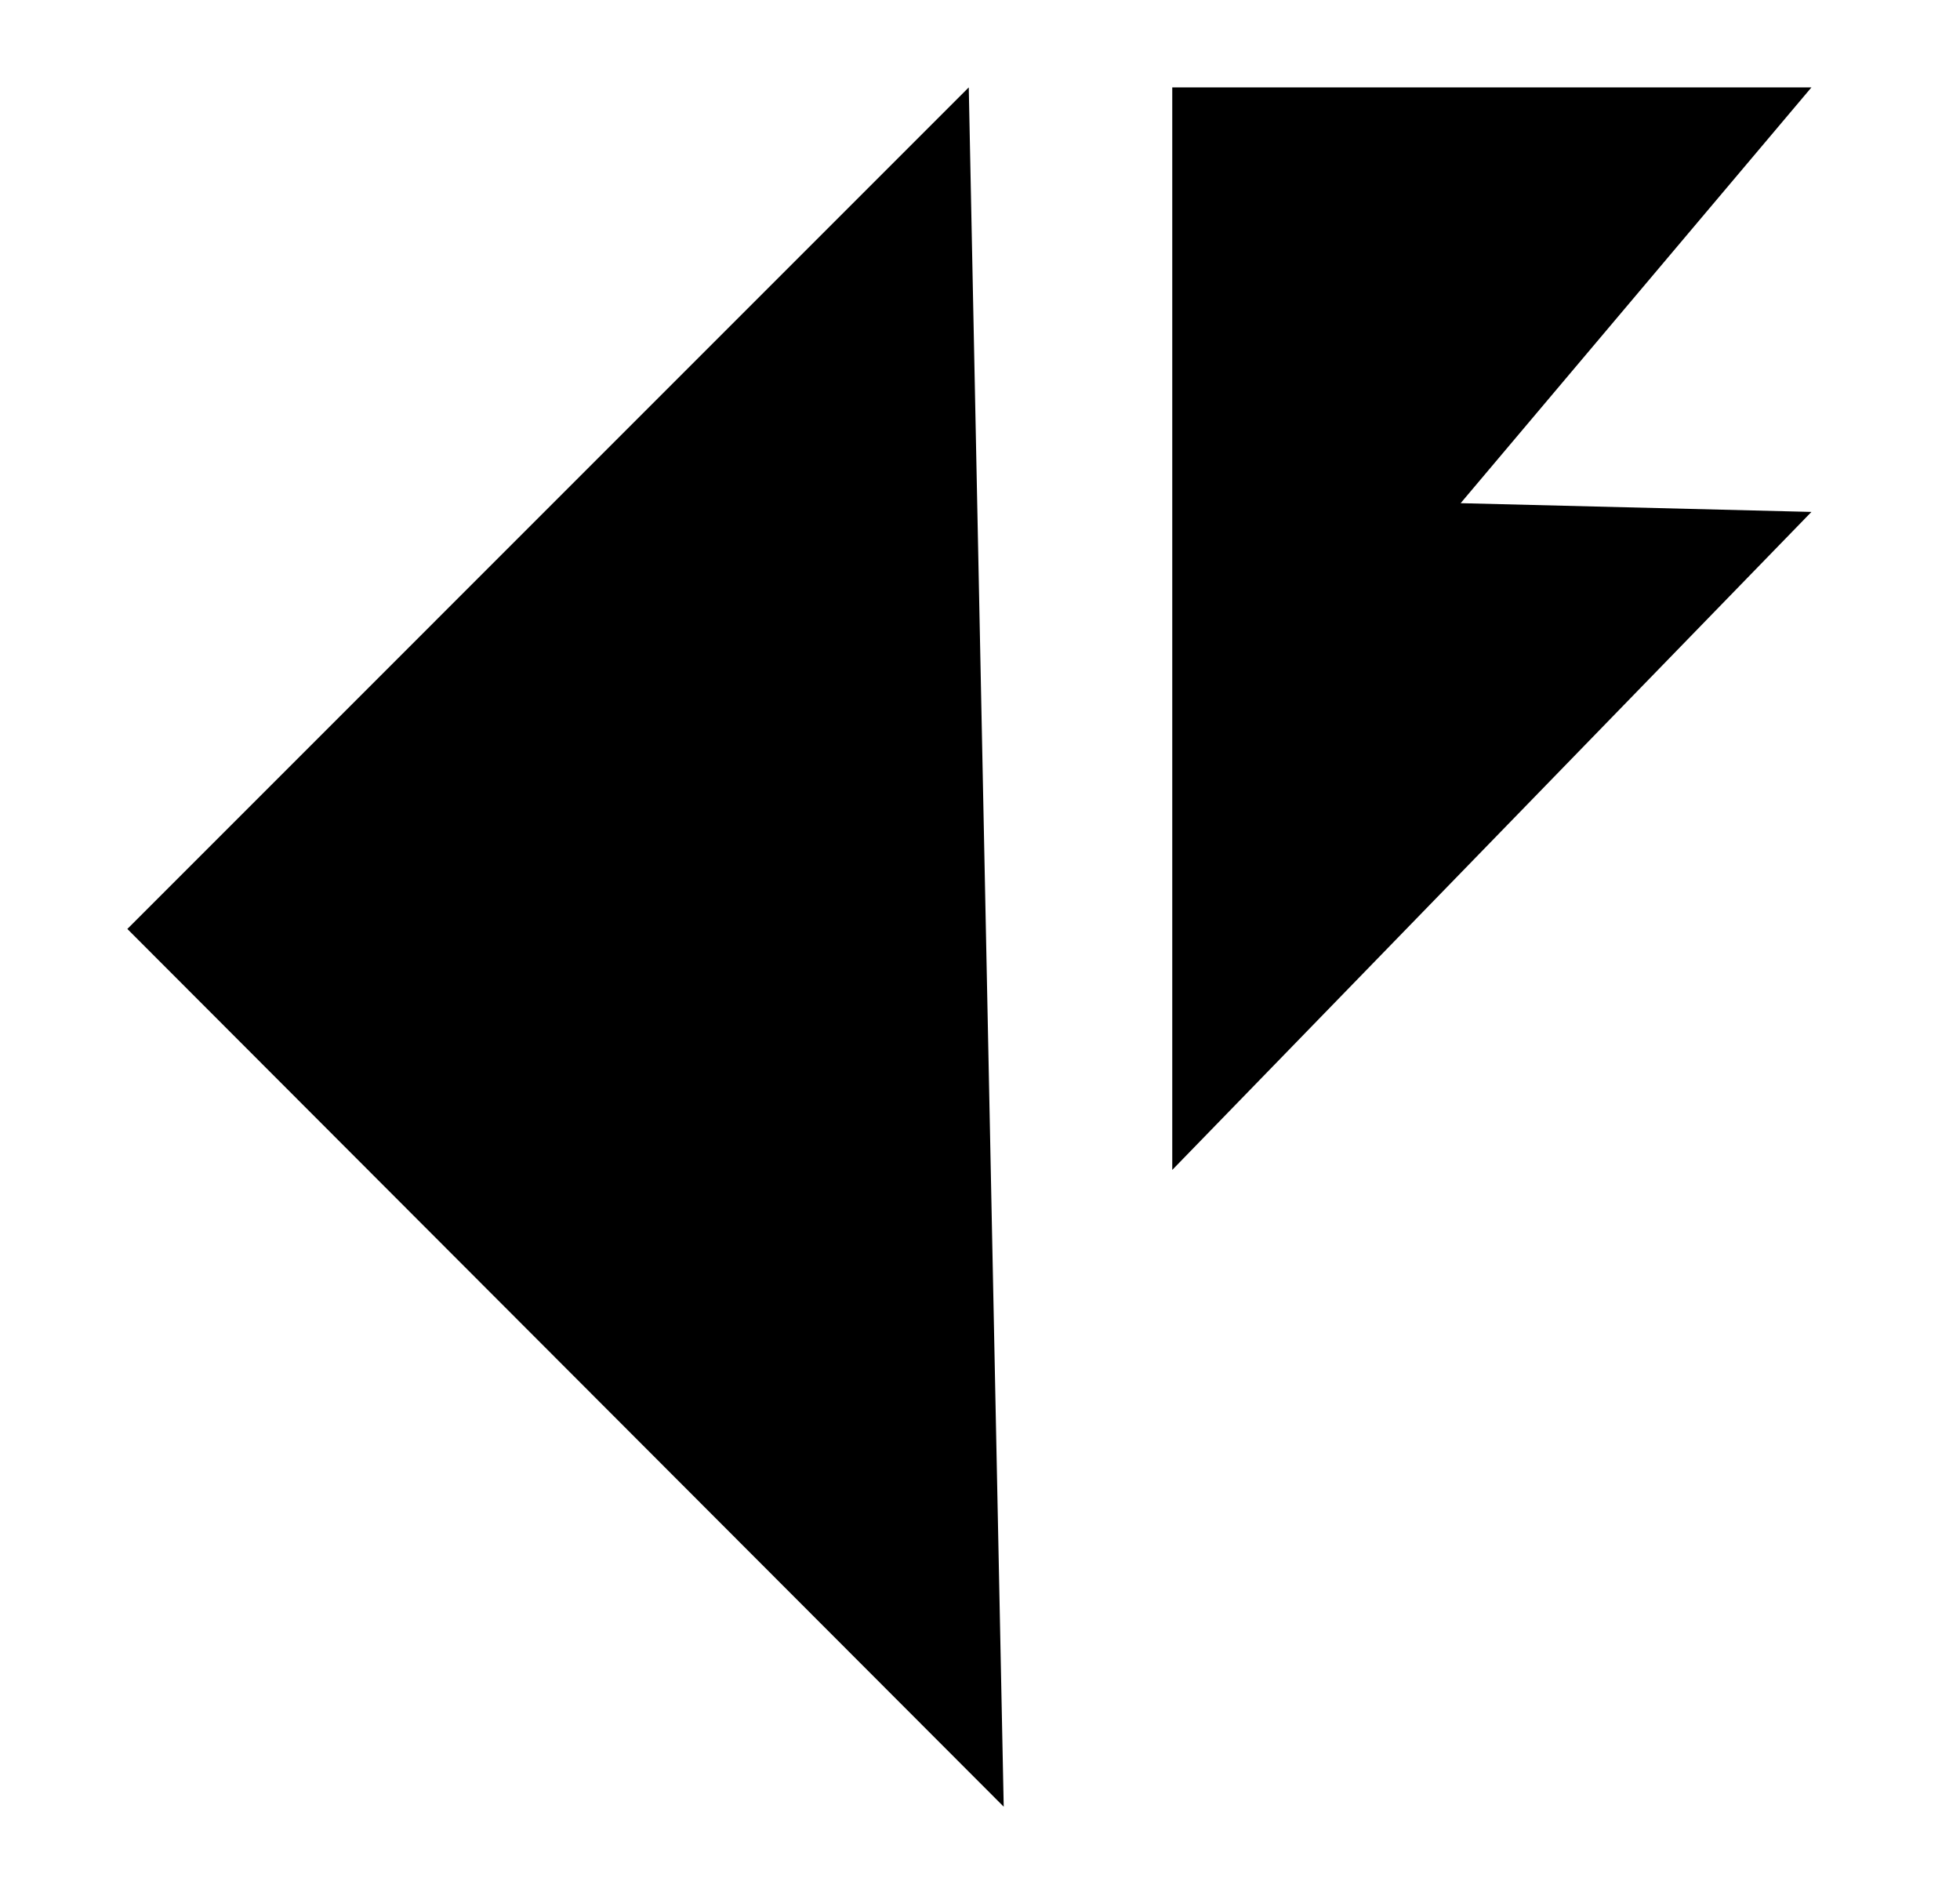 <?xml version="1.0" encoding="utf-8"?>
<!-- Generator: Adobe Illustrator 19.2.1, SVG Export Plug-In . SVG Version: 6.00 Build 0)  -->
<svg version="1.1" id="Layer_4" xmlns="http://www.w3.org/2000/svg" xmlns:xlink="http://www.w3.org/1999/xlink" x="0px" y="0px"
	 viewBox="0 0 157 151" style="enable-background:new 0 0 157 151;" xml:space="preserve">
<polygon points="77.6,7 10.2,74.4 80.4,144.7 "/>
<polyline points="93.9,7 93.9,93.7 145.1,41 117,40.3 145.1,7 93.9,7 93.9,7 "/>
</svg>
